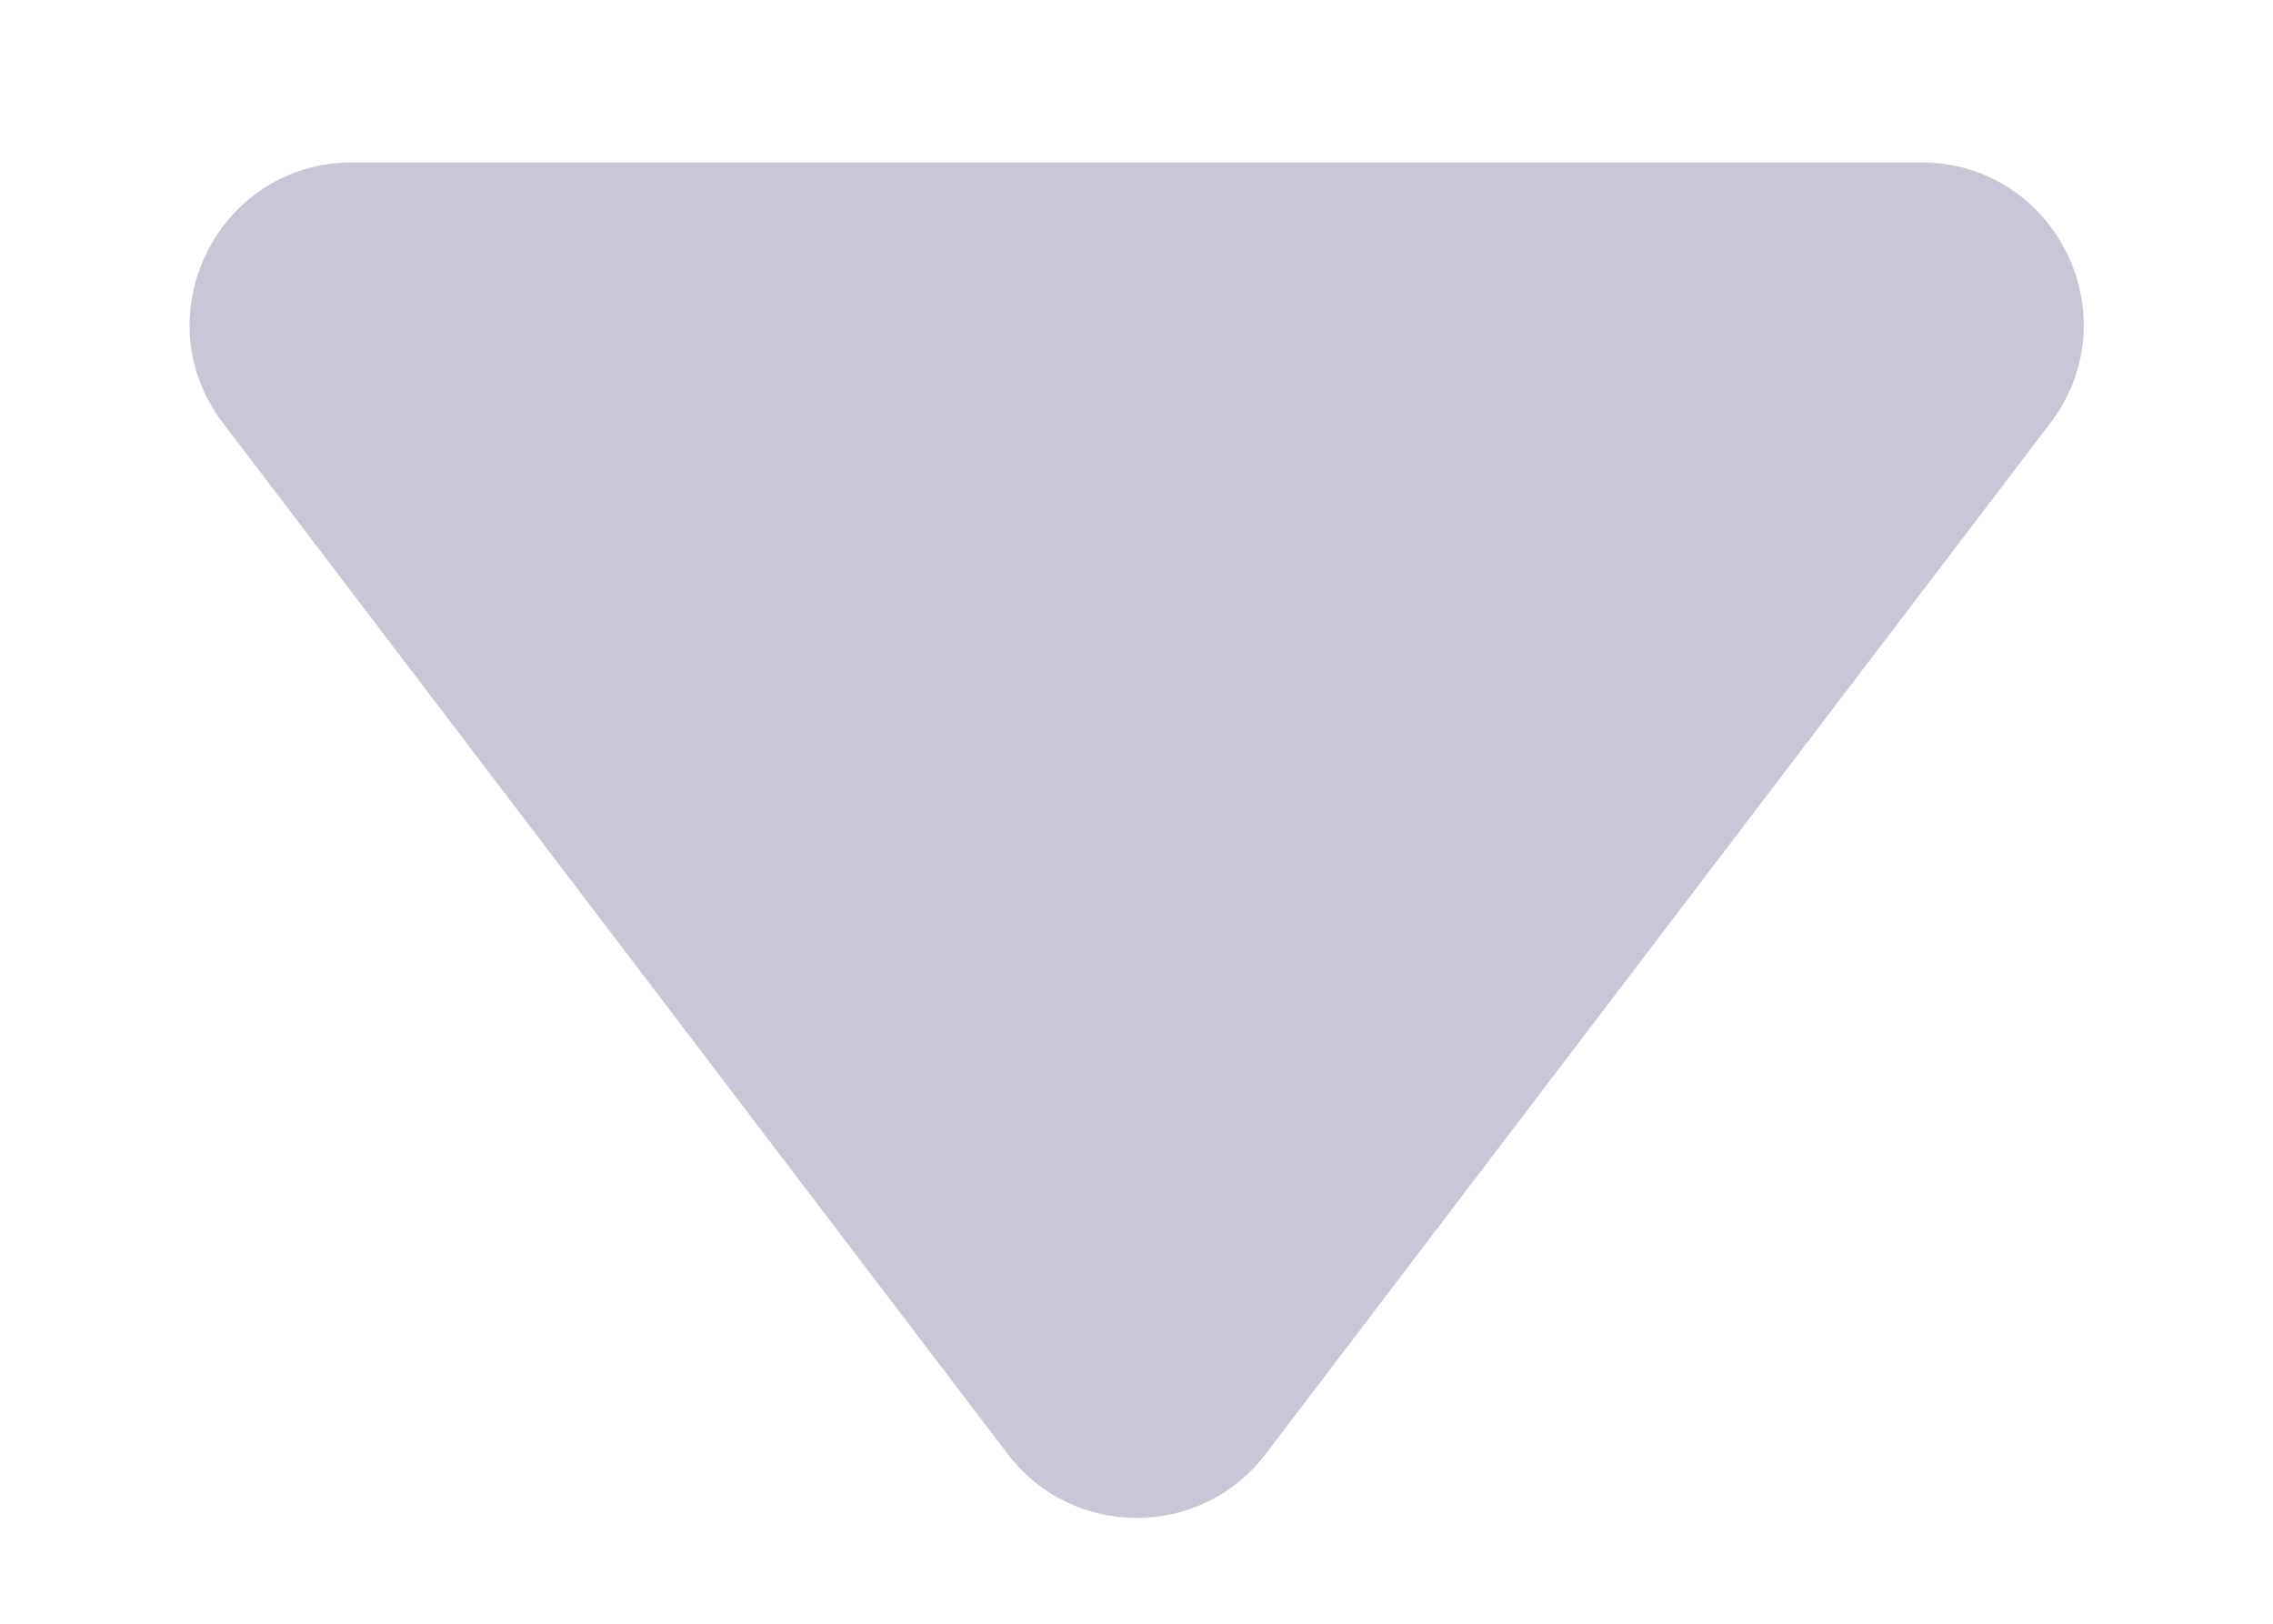 <svg width="7" height="5" viewBox="0 0 7 5" fill="none" xmlns="http://www.w3.org/2000/svg">
    <path d="M3.103 4.477C3.303 4.74 3.698 4.74 3.898 4.477L6.314 1.303C6.565 0.974 6.33 0.5 5.916 0.5H1.085C0.671 0.5 0.436 0.974 0.687 1.303L3.103 4.477Z" fill="#c8c7d8"></path>
</svg>